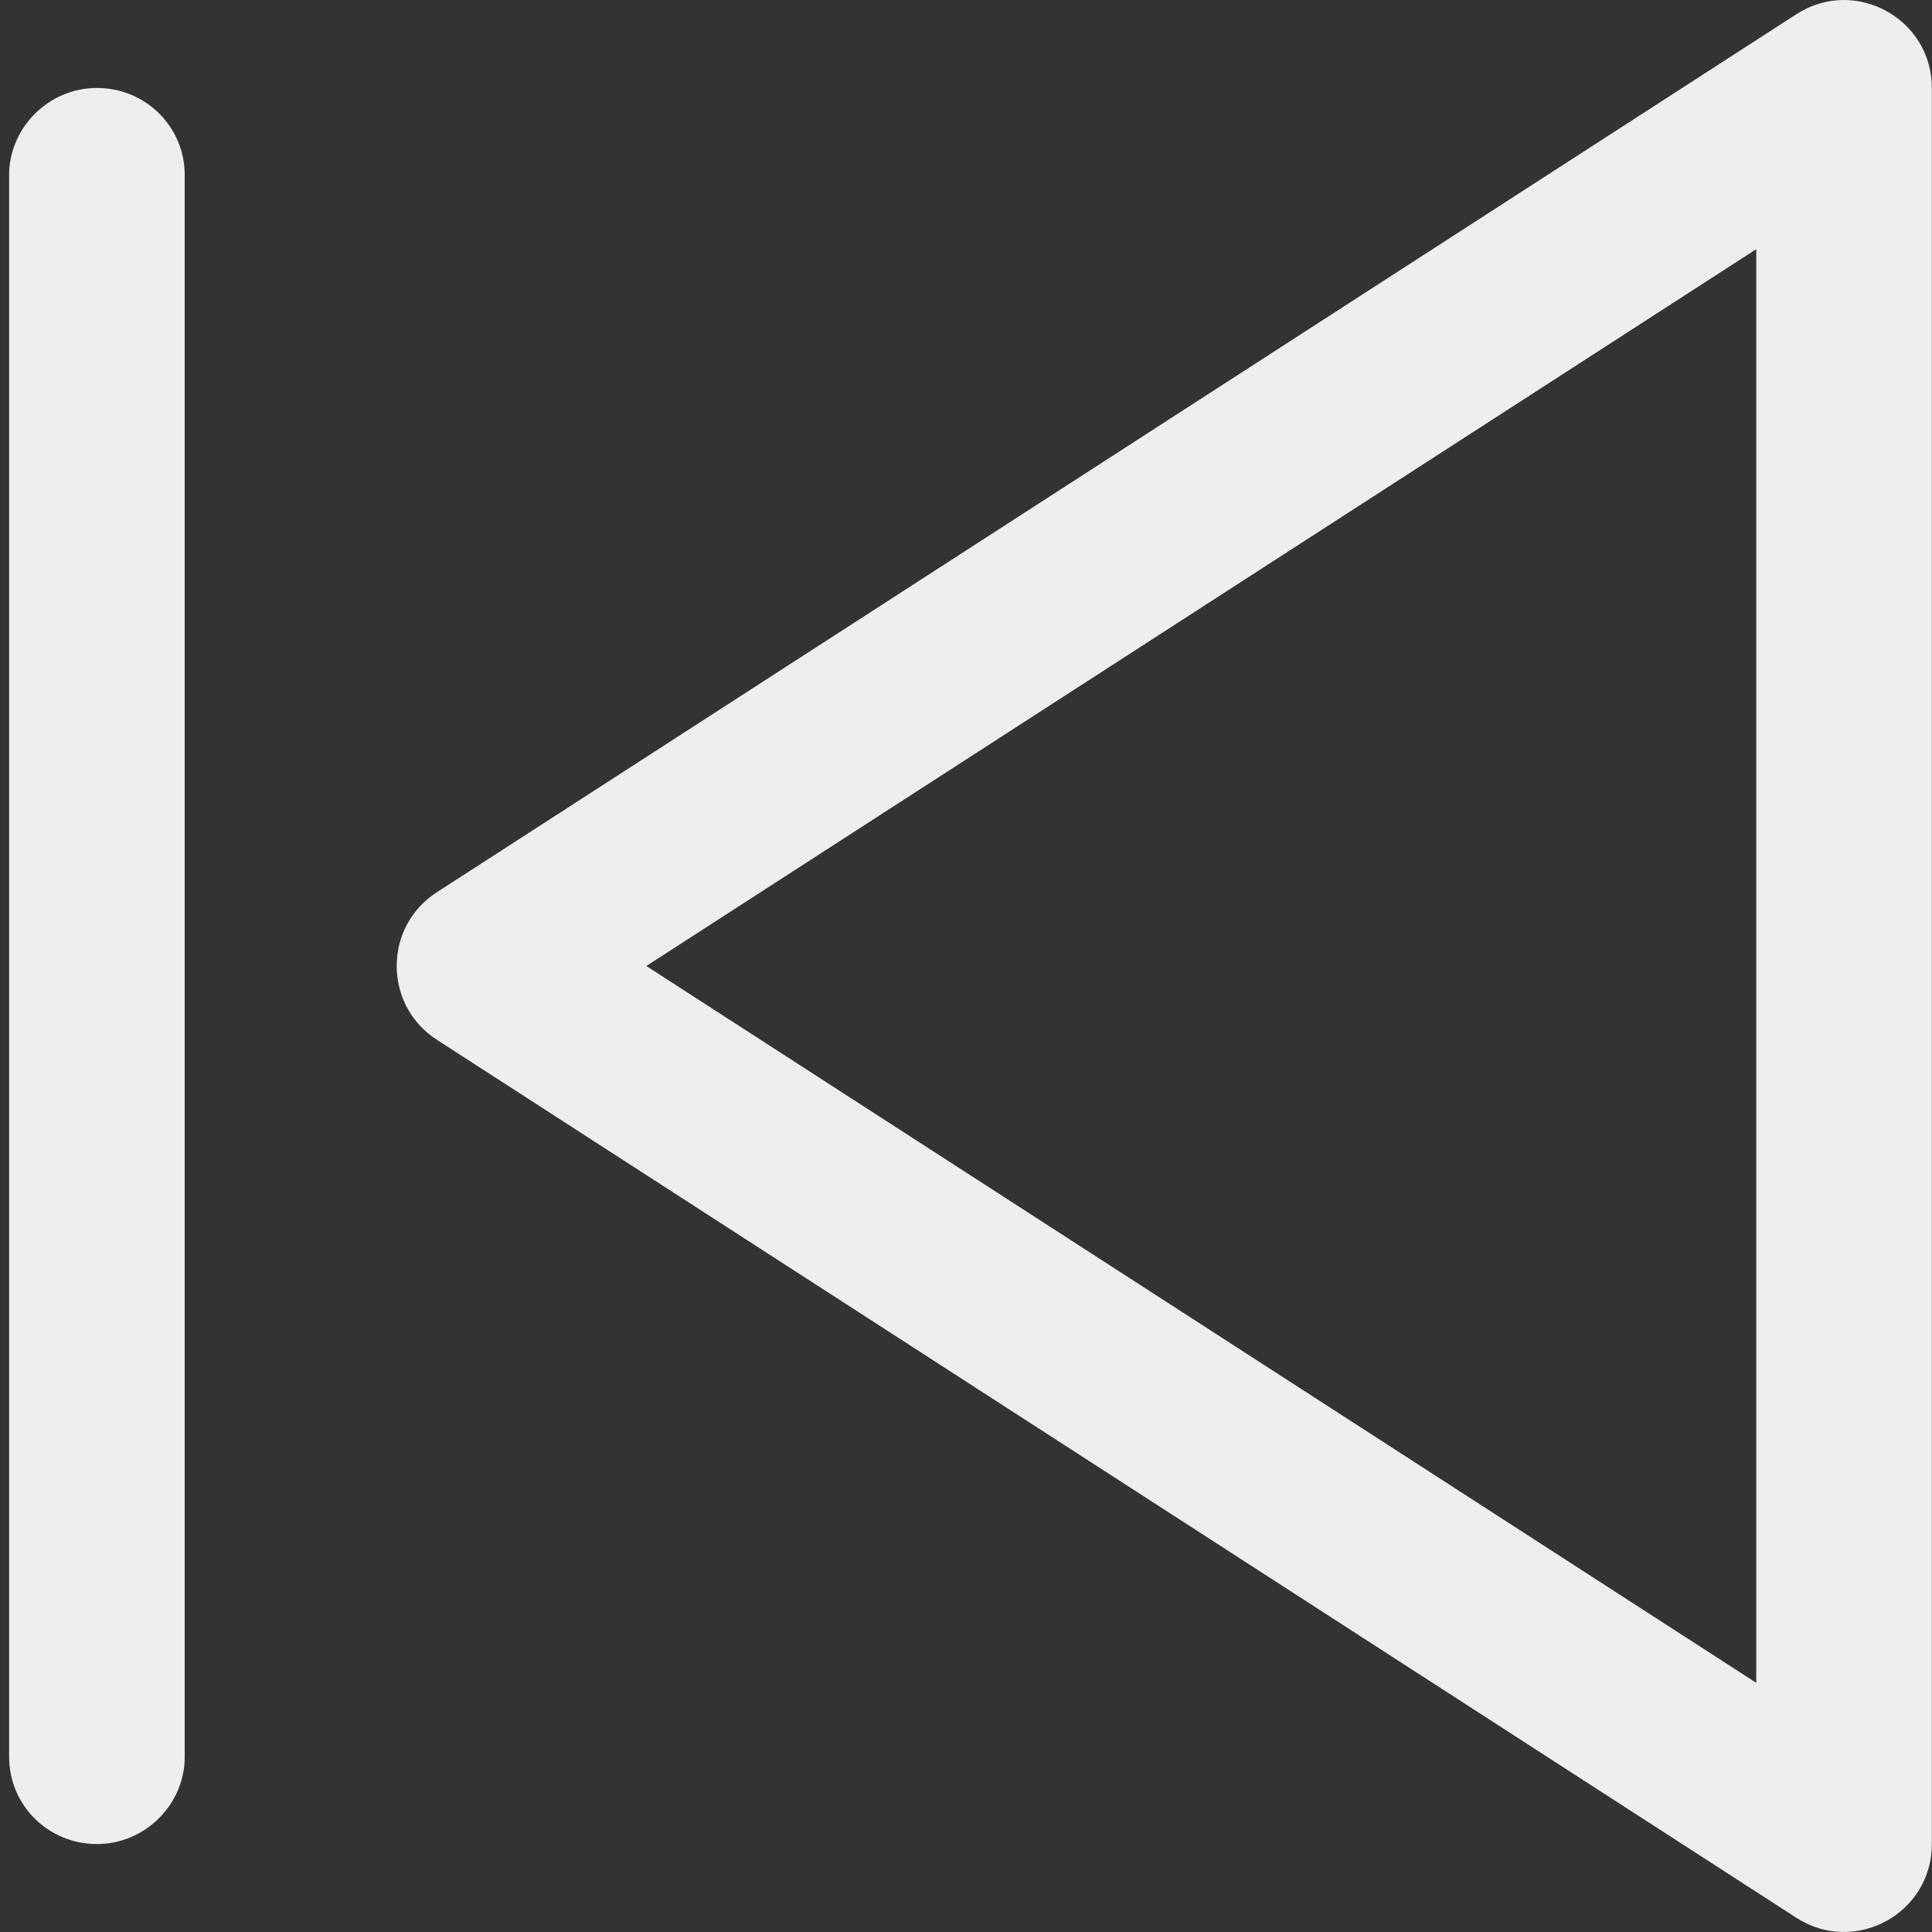 <?xml version="1.0" standalone="no"?><!DOCTYPE svg PUBLIC "-//W3C//DTD SVG 1.1//EN" "http://www.w3.org/Graphics/SVG/1.1/DTD/svg11.dtd"><svg t="1568515176423" class="icon" viewBox="0 0 1024 1024" version="1.1" xmlns="http://www.w3.org/2000/svg" p-id="14908" width="62" height="62" xmlns:xlink="http://www.w3.org/1999/xlink"><rect x="0" y="0" width="1024" height="1024" fill="#333333" stroke="none"/><defs><style type="text/css"></style></defs><path d="M930.844 977.383 930.844 46.617 1002.631 85.711 282.038 551.094 282.038 472.906 1002.631 938.289 930.844 977.383 930.844 977.383ZM1023.921 977.383C1023.921 1014.246 983.101 1036.476 952.134 1016.477L231.542 551.094C203.155 532.761 203.155 491.239 231.542 472.906L952.134 7.523C983.101-12.476 1023.921 9.754 1023.921 46.617L1023.921 977.383ZM97.91 92.774C97.91 67.282 77.253 46.617 51.371 46.617 25.669 46.617 4.833 67.807 4.833 92.774L4.833 931.226C4.833 956.718 25.49 977.383 51.371 977.383 77.074 977.383 97.91 956.193 97.91 931.226L97.91 92.774Z" p-id="14909" fill="#EEEEEE"></path></svg>